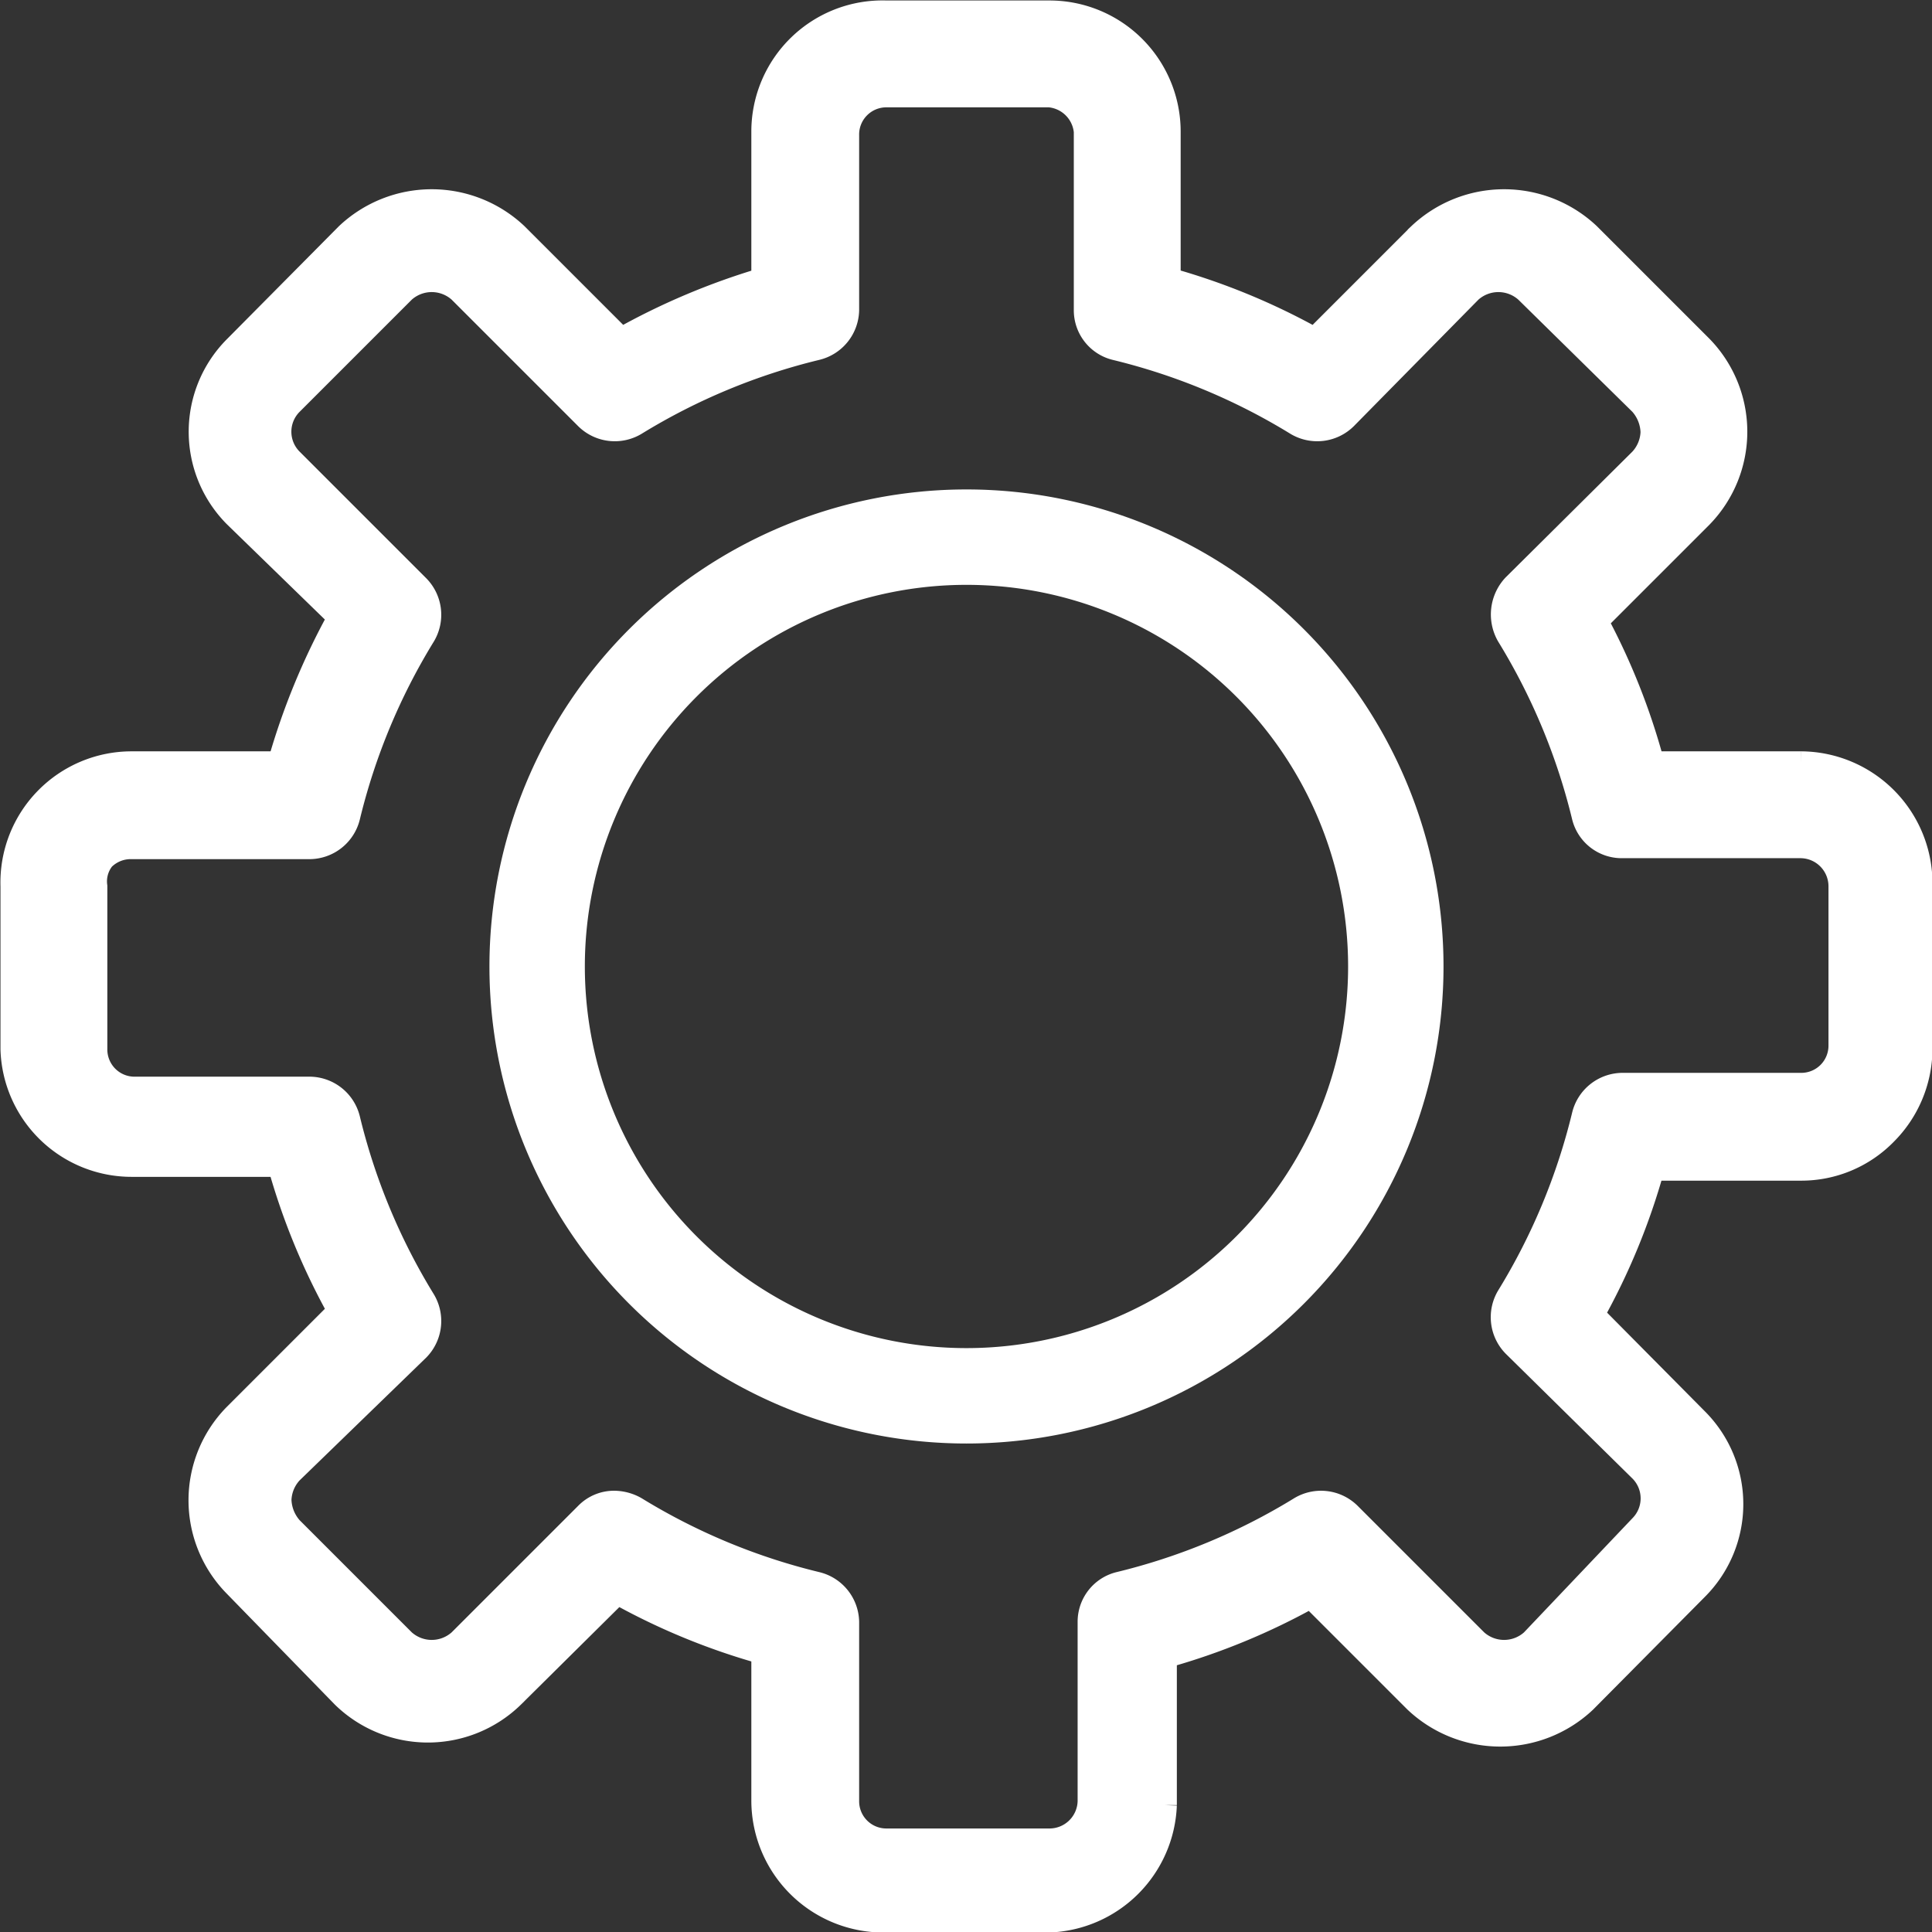 <svg xmlns="http://www.w3.org/2000/svg" viewBox="0 0 20.25 20.25"><rect x="0" y="0" width="20.25" height="20.25" fill="#333333" stroke="none"/><defs><style>.cls-1,.cls-2{fill:#fff;}.cls-1{stroke:#fff;stroke-miterlimit:10;stroke-width:0.25px;}</style></defs><title>icon_parametres_1</title><g id="Calque_2" data-name="Calque 2"><g id="parametres"><g id="Expanded"><path class="cls-1" d="M11,20.13H9.29A1.26,1.26,0,0,1,8,18.88V17.32a7,7,0,0,1-1.53-.63l-1.1,1.09a1.27,1.27,0,0,1-1.77,0L2.46,16.61a1.27,1.27,0,0,1,0-1.77l1.1-1.1a7,7,0,0,1-.63-1.53H1.38A1.25,1.25,0,0,1,.13,11V9.29A1.25,1.25,0,0,1,1.38,8H2.93a7.26,7.26,0,0,1,.63-1.53L2.47,5.41a1.25,1.25,0,0,1,0-1.77L3.64,2.46a1.29,1.29,0,0,1,1.77,0l1.1,1.1A7.26,7.26,0,0,1,8,2.93V1.38A1.25,1.25,0,0,1,9.29.13H11a1.25,1.25,0,0,1,1.25,1.25V2.93a7,7,0,0,1,1.53.63l1.1-1.1a1.29,1.29,0,0,1,1.77,0l1.18,1.18a1.27,1.27,0,0,1,0,1.77l-1.1,1.1A7,7,0,0,1,17.32,8h1.56a1.26,1.26,0,0,1,1.25,1.25V11a1.26,1.26,0,0,1-.37.88,1.23,1.23,0,0,1-.88.37H17.32a7,7,0,0,1-.63,1.53l1.09,1.1a1.25,1.25,0,0,1,0,1.77l-1.17,1.18a1.29,1.29,0,0,1-1.77,0l-1.1-1.1a7,7,0,0,1-1.53.63v1.56A1.26,1.26,0,0,1,11,20.13ZM6.44,15.75a.46.46,0,0,1,.22.06,6.59,6.59,0,0,0,1.9.79.42.42,0,0,1,.32.4v1.88a.41.41,0,0,0,.41.41H11a.42.42,0,0,0,.42-.41V17a.41.41,0,0,1,.31-.4,6.59,6.59,0,0,0,1.9-.79.42.42,0,0,1,.51.06l1.33,1.33a.44.44,0,0,0,.59,0L17.2,16a.42.42,0,0,0,0-.59L15.87,14.1a.42.42,0,0,1-.06-.51,6.59,6.59,0,0,0,.79-1.9.42.42,0,0,1,.4-.32h1.88a.41.41,0,0,0,.41-.41V9.29a.42.42,0,0,0-.41-.42H17a.41.41,0,0,1-.4-.31,6.59,6.59,0,0,0-.79-1.9.44.44,0,0,1,.06-.52L17.2,4.82a.45.45,0,0,0,.12-.29.47.47,0,0,0-.12-.3L16,3.05a.44.44,0,0,0-.59,0L14.1,4.38a.42.42,0,0,1-.51.06,6.59,6.59,0,0,0-1.9-.79.41.41,0,0,1-.31-.4V1.38A.42.42,0,0,0,11,1H9.29a.41.41,0,0,0-.41.42V3.25a.42.42,0,0,1-.32.4,6.59,6.59,0,0,0-1.9.79.42.42,0,0,1-.51-.06L4.82,3.05a.44.44,0,0,0-.59,0L3.05,4.23a.42.42,0,0,0,0,.59L4.38,6.15a.42.42,0,0,1,.06.51,6.59,6.59,0,0,0-.79,1.9.42.42,0,0,1-.4.32H1.38a.41.41,0,0,0-.3.12A.38.38,0,0,0,1,9.29V11a.41.41,0,0,0,.42.41H3.25a.42.42,0,0,1,.4.32,6.59,6.59,0,0,0,.79,1.9.42.42,0,0,1-.06.51L3.05,15.43a.45.45,0,0,0-.12.29.47.47,0,0,0,.12.3L4.23,17.2a.44.44,0,0,0,.59,0l1.33-1.33A.4.4,0,0,1,6.44,15.75Z"/></g><path class="cls-2" d="M10.13,5.13a5,5,0,1,0,5,5A5,5,0,0,0,10.13,5.13Zm0,9a4,4,0,1,1,4-4A4,4,0,0,1,10.13,14.13Z"/></g></g></svg>